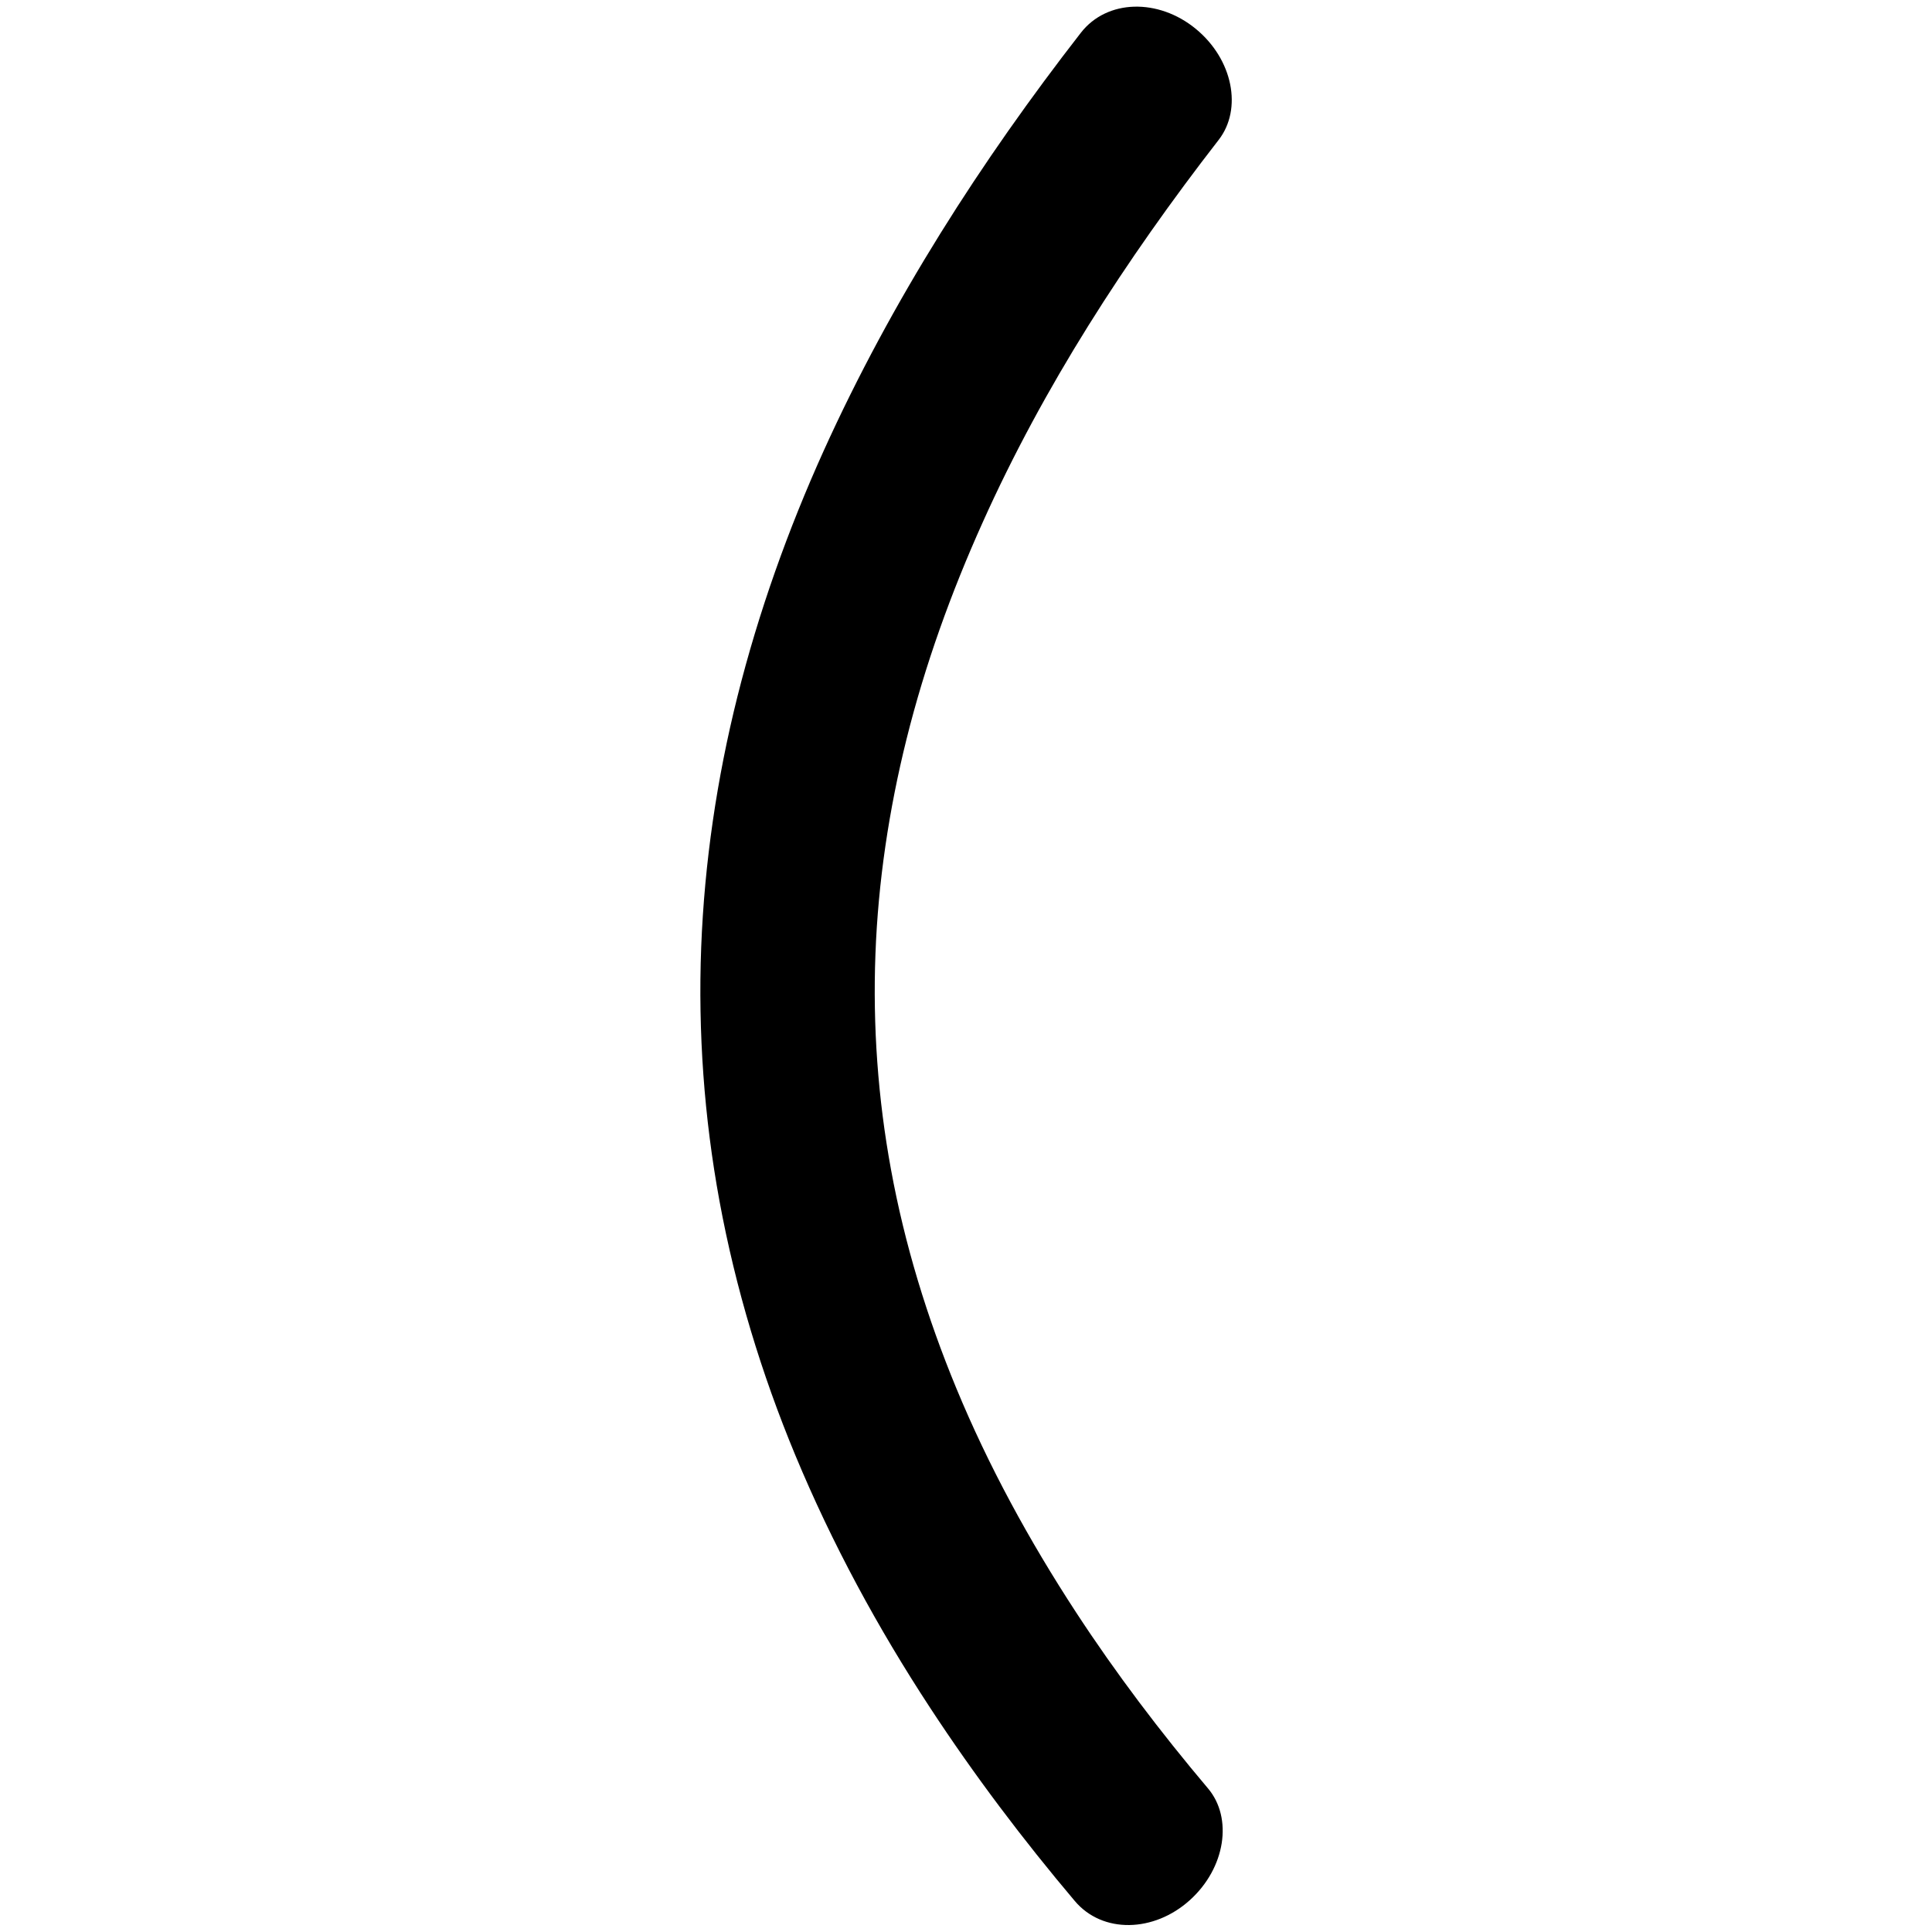 <?xml version="1.0" encoding="UTF-8" standalone="no"?>
<!-- Created with Inkscape (http://www.inkscape.org/) -->

<svg
   xmlns:dc="http://purl.org/dc/elements/1.1/"
   xmlns:cc="http://creativecommons.org/ns#"
   xmlns:rdf="http://www.w3.org/1999/02/22-rdf-syntax-ns#"
   xmlns:svg="http://www.w3.org/2000/svg"
   xmlns="http://www.w3.org/2000/svg"
   xmlns:sodipodi="http://sodipodi.sourceforge.net/DTD/sodipodi-0.dtd"
   xmlns:inkscape="http://www.inkscape.org/namespaces/inkscape"
   width="1000"
   height="1000"
   viewBox="0 0 1000 1000"
   id="svg4288"
   version="1.1"
   inkscape:version="0.92.4 (5da689c313, 2019-01-14)"
   sodipodi:docname="BRACKET_LEFT.svg">
  <defs
     id="defs4290">
    <inkscape:path-effect
       effect="bend_path"
       id="path-effect4322"
       is_visible="true"
       bendpath="M 576.428,120.622 C 409.648,366.372 379.779,617.826 574.542,878.641"
       prop_scale="1"
       scale_y_rel="false"
       vertical="true"
       bendpath-nodetypes="cc" />
    <inkscape:path-effect
       effect="bend_path"
       id="path-effect4320"
       is_visible="true"
       bendpath="m 200.49,519.456 58.454,0"
       prop_scale="1"
       scale_y_rel="false"
       vertical="false" />
    <inkscape:path-effect
       effect="bend_path"
       id="path-effect4318"
       is_visible="true"
       bendpath="m 200.49,519.456 58.454,0"
       prop_scale="1"
       scale_y_rel="false"
       vertical="false"
       bendpath-nodetypes="cc" />
    <inkscape:path-effect
       effect="bend_path"
       id="path-effect4316"
       is_visible="true"
       bendpath="m 229.717,105.563 0,827.786"
       prop_scale="1"
       scale_y_rel="false"
       vertical="false" />
    <inkscape:path-effect
       effect="bend_path"
       id="path-effect4322-3"
       is_visible="true"
       bendpath="M 618.835,14.983 C 361.309,329.006 315.188,650.319 615.923,983.591"
       prop_scale="1"
       scale_y_rel="false"
       vertical="true"
       bendpath-nodetypes="cc" />
  </defs>
  <sodipodi:namedview
     id="base"
     pagecolor="#ffffff"
     bordercolor="#666666"
     borderopacity="1.0"
     inkscape:pageopacity="0.0"
     inkscape:pageshadow="2"
     inkscape:zoom="0.5303301"
     inkscape:cx="150.75359"
     inkscape:cy="573.37531"
     inkscape:document-units="px"
     inkscape:current-layer="layer1"
     showgrid="false"
     inkscape:window-width="1635"
     inkscape:window-height="1001"
     inkscape:window-x="41"
     inkscape:window-y="-4"
     inkscape:window-maximized="1"
     units="px"
     showguides="true"
     inkscape:guide-bbox="true">
    <sodipodi:guide
       position="-171.591,724.077"
       orientation="1,0"
       id="guide4149"
       inkscape:locked="false" />
  </sodipodi:namedview>
  <g
     inkscape:groupmode="layer"
     id="layer3"
     inkscape:label="Layer 3" />
  <g
     inkscape:groupmode="layer"
     id="layer1"
     inkscape:label="Layer 4"
     style="display:inline">
    <path
       style="display:inline;fill:#000000;fill-opacity:1"
       d="M 559.452,16.963 C 507.827,83.341 461.705,155.221 426.304,233.391 c -18.401,40.746 -33.633,83.282 -44.642,127.259 l -1e-5,5e-5 c -10.572,42.27 -17.035,85.765 -18.728,129.705 -1.667,43.953 1.528,88.027 9.461,131.251 8.346,45.317 21.73,89.38 39.205,131.48 l 2e-5,5e-5 c 19.128,46.054 42.858,89.706 69.777,130.788 22.977,35.076 48.169,68.388 74.94,100.084 14.379,17.024 40.992,16.291 59.539,-0.442 18.56,-16.745 22.288,-42.589 9.427,-57.812 -24.693,-29.231 -47.697,-59.597 -68.376,-91.246 -24.194,-37.041 -45.308,-75.74 -61.925,-115.931 -15.176,-36.68 -26.762,-74.655 -33.81,-113.215 -6.743,-36.741 -9.465,-74.24 -8.043,-111.529 1.396,-37.307 6.984,-74.657 16.105,-111.271 10e-6,-2e-5 10e-6,-3e-5 10e-6,-5e-5 9.493,-38.148 22.963,-75.604 39.353,-112.022 C 540.049,200.358 582.523,134.586 630.791,72.388 643.152,56.458 638.223,30.753 618.9,14.904 599.589,-0.935 573.006,-0.464 559.452,16.963 Z"
       id="rect4135-9"
       inkscape:connector-curvature="0"
       inkscape:path-effect="#path-effect4322-3"
       inkscape:original-d="m 706.18272,-9.1118227 0,983.0653327 c 0,20.69014 -20.12783,37.34689 -45.12968,37.34689 -25.00187,0 -45.1297,-16.65675 -45.12971,-37.34689 l 1e-5,-983.0653553 c -1e-5,-20.6901197 20.12783,-37.3468037 45.1297,-37.3467837 25.00185,-4e-6 45.12969,16.656675 45.12968,37.3468063 z" />
  </g>
</svg>
